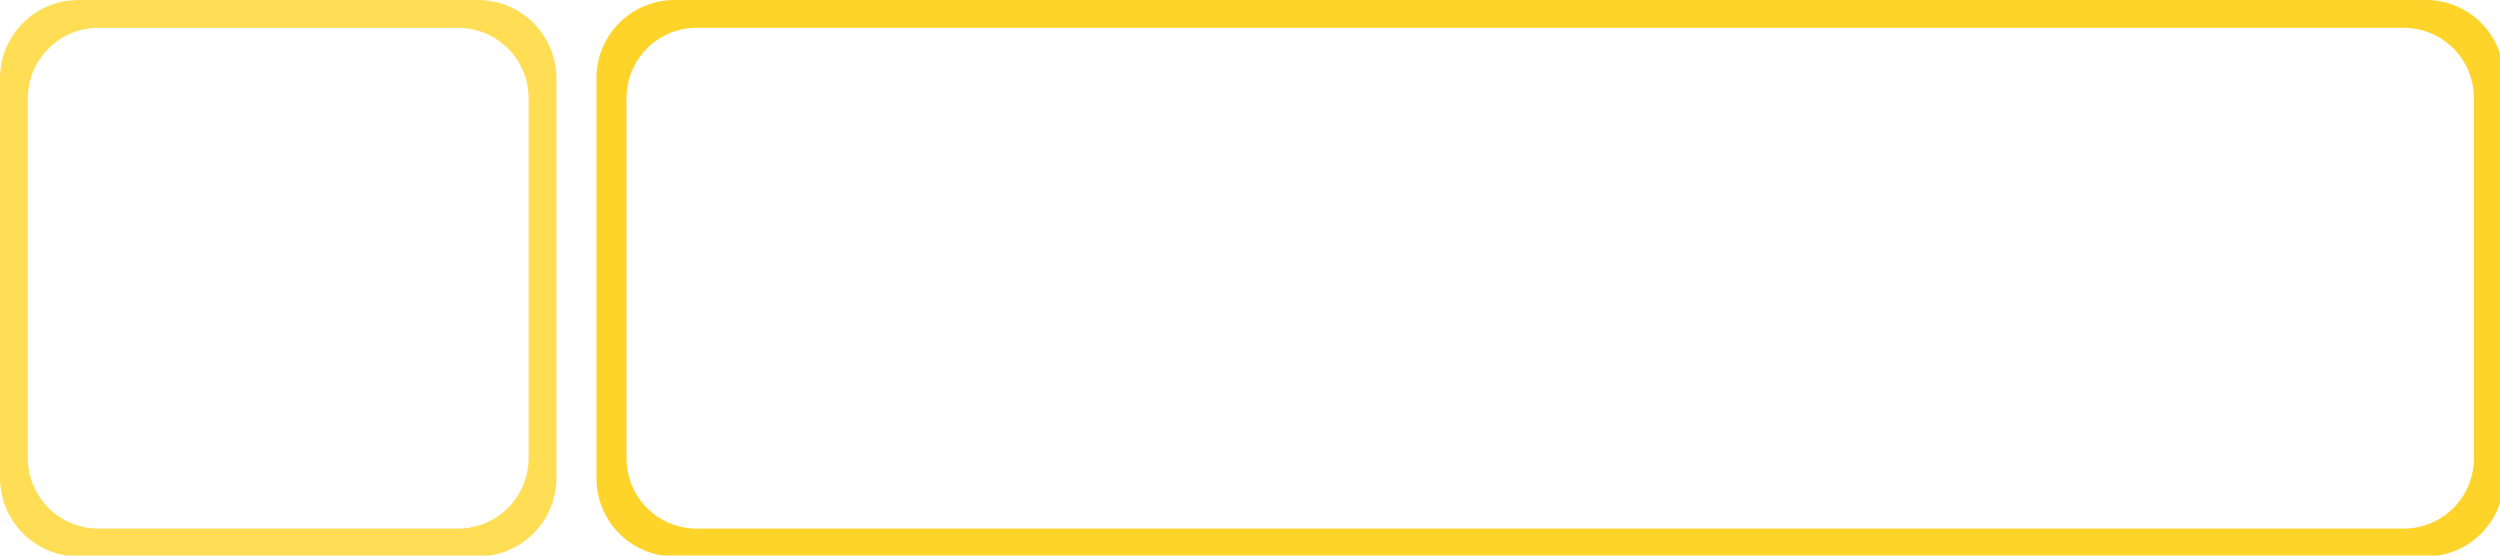 <?xml version="1.0" encoding="UTF-8" standalone="no"?>
<!-- Created with Inkscape (http://www.inkscape.org/) -->

<svg
   xmlns:dc="http://purl.org/dc/elements/1.1/"
   xmlns:cc="http://creativecommons.org/ns#"
   xmlns:rdf="http://www.w3.org/1999/02/22-rdf-syntax-ns#"
   xmlns:svg="http://www.w3.org/2000/svg"
   xmlns="http://www.w3.org/2000/svg"
   xmlns:sodipodi="http://sodipodi.sourceforge.net/DTD/sodipodi-0.dtd"
   xmlns:inkscape="http://www.inkscape.org/namespaces/inkscape"
   width="450"
   height="100"
   viewBox="0 0 119.062 26.458"
   version="1.1"
   id="svg8"
   sodipodi:docname="yellowborder.svg"
   inkscape:export-filename="C:\Users\robin\Documents\vieropeenrij\images\redborder.png"
   inkscape:export-xdpi="96"
   inkscape:export-ydpi="96"
   inkscape:version="0.92.4 (5da689c313, 2019-01-14)">
  <defs
     id="defs2" />
  <sodipodi:namedview
     id="base"
     pagecolor="#ffffff"
     bordercolor="#666666"
     borderopacity="1.0"
     inkscape:pageopacity="0.0"
     inkscape:pageshadow="2"
     inkscape:zoom="2"
     inkscape:cx="182.31509"
     inkscape:cy="31.314431"
     inkscape:document-units="mm"
     inkscape:current-layer="layer1"
     showgrid="false"
     units="px"
     inkscape:window-width="1920"
     inkscape:window-height="1001"
     inkscape:window-x="2391"
     inkscape:window-y="-9"
     inkscape:window-maximized="1" />
  <g
     inkscape:label="Layer 1"
     inkscape:groupmode="layer"
     id="layer1"
     transform="translate(0,-270.542)">
    <path
       style="opacity:1;fill:#ffd42a;fill-opacity:1;stroke:none;stroke-width:1.408;stroke-miterlimit:4;stroke-dasharray:none;stroke-opacity:1"
       d="M 121.236 0 C 113.456 0 107.193 6.263 107.193 14.043 L 107.193 85.957 C 107.193 93.737 113.456 100 121.236 100 L 435.957 100 C 443.737 100 450 93.737 450 85.957 L 450 14.043 C 450 6.263 443.737 0 435.957 0 L 121.236 0 z M 125.236 5 L 431.957 5 C 438.959 5 444.596 10.636 444.596 17.639 L 444.596 82.361 C 444.596 89.364 438.959 95 431.957 95 L 125.236 95 C 118.234 95 112.596 89.364 112.596 82.361 L 112.596 17.639 C 112.596 10.636 118.234 5 125.236 5 z "
       transform="matrix(0.265,0,0,0.265,0,270.542)"
       id="rect891"
       inkscape:export-xdpi="96"
       inkscape:export-ydpi="96" />
    <path
       style="opacity:1;fill:#ffdd55;fill-opacity:1;stroke:none;stroke-width:1.423;stroke-miterlimit:4;stroke-dasharray:none;stroke-opacity:1"
       d="M 14.137 0 C 6.305 0 0 6.305 0 14.137 L 0 85.863 C -1.1842379e-15 93.695 6.305 100 14.137 100 L 85.863 100 C 93.695 100 100 93.695 100 85.863 L 100 14.137 C 100 6.305 93.695 0 85.863 0 L 14.137 0 z M 17.723 5 L 82.277 5 C 89.326 5 95 10.674 95 17.723 L 95 82.277 C 95 89.326 89.326 95 82.277 95 L 17.723 95 C 10.674 95 5 89.326 5 82.277 L 5 17.723 C 5 10.674 10.674 5 17.723 5 z "
       transform="matrix(0.265,0,0,0.265,0,270.542)"
       id="rect898"
       inkscape:export-xdpi="96"
       inkscape:export-ydpi="96" />
  </g>
</svg>
